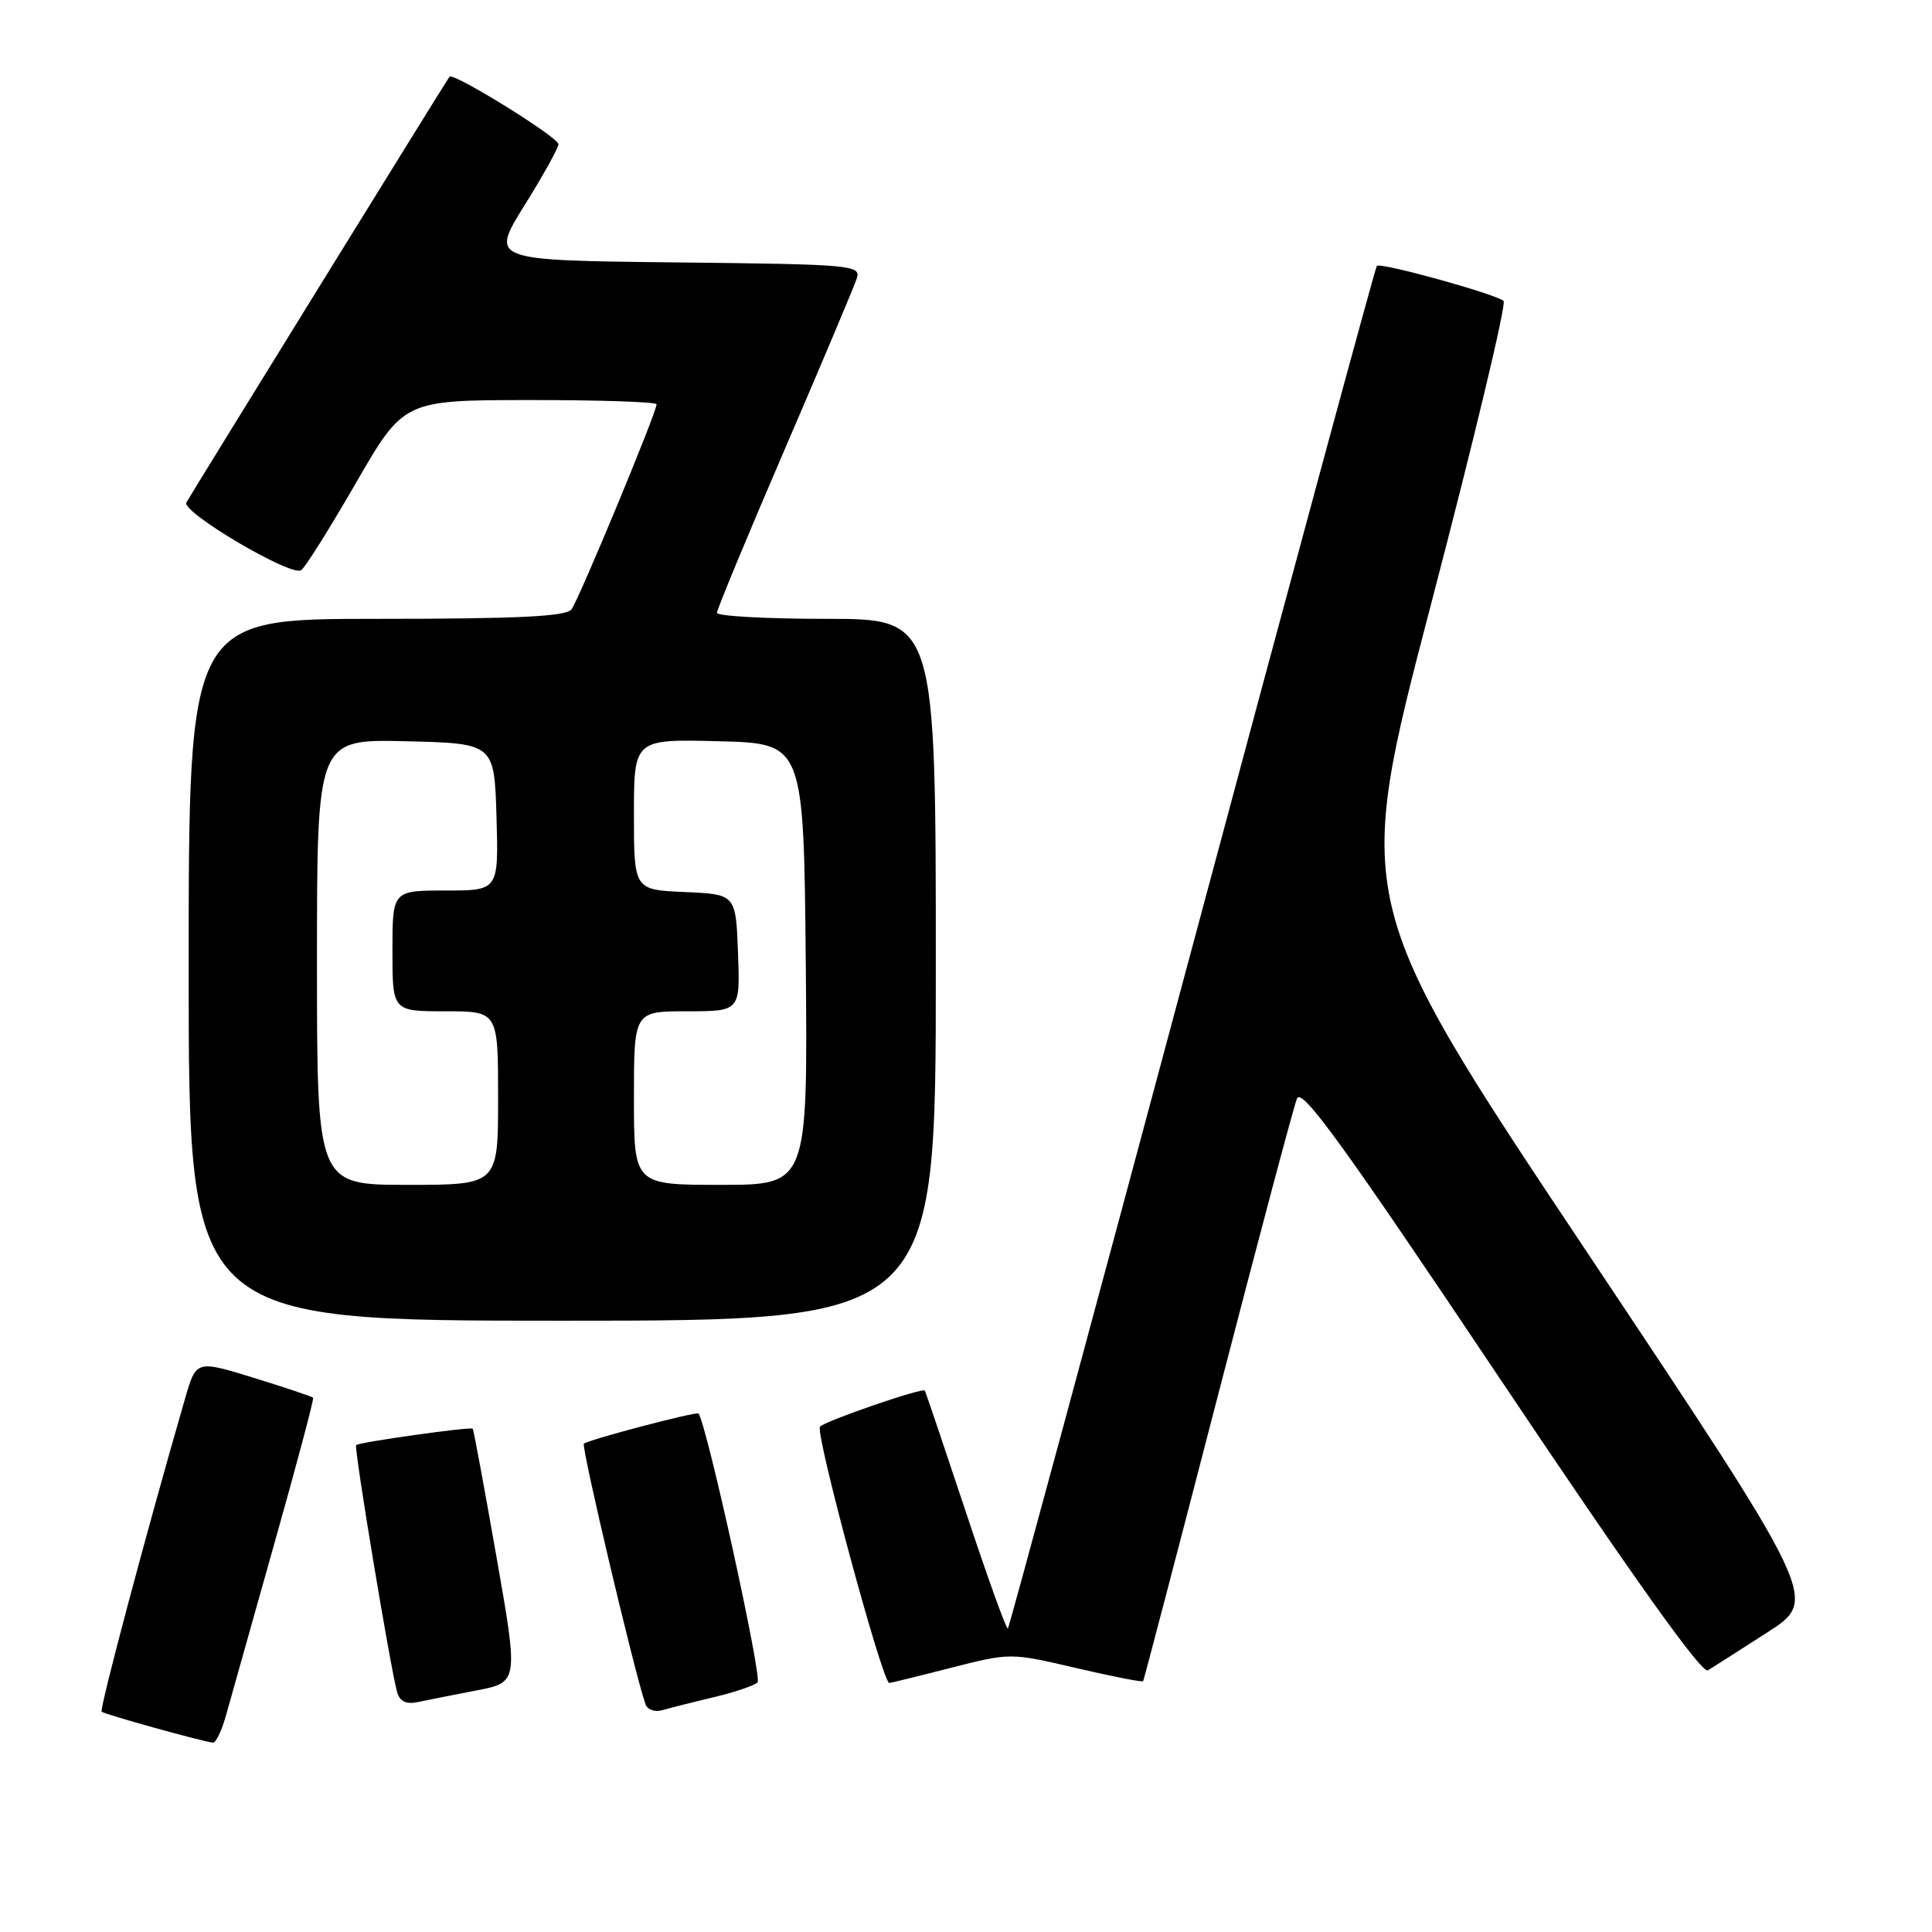 <?xml version="1.0" encoding="UTF-8" standalone="no"?>
<!DOCTYPE svg PUBLIC "-//W3C//DTD SVG 1.1//EN" "http://www.w3.org/Graphics/SVG/1.1/DTD/svg11.dtd" >
<svg xmlns="http://www.w3.org/2000/svg" xmlns:xlink="http://www.w3.org/1999/xlink" version="1.1" viewBox="0 0 256 256">
 <g >
 <path fill="currentColor"
d=" M 29.96 227.25 C 30.53 225.19 33.41 214.95 36.36 204.50 C 39.31 194.05 41.62 185.37 41.49 185.21 C 41.36 185.05 37.82 183.87 33.63 182.57 C 25.99 180.22 25.99 180.22 24.51 185.36 C 19.42 202.93 13.15 226.49 13.47 226.81 C 13.82 227.15 26.57 230.70 28.21 230.91 C 28.60 230.96 29.39 229.31 29.96 227.25 Z  M 94.50 224.91 C 97.25 224.26 99.90 223.37 100.38 222.93 C 101.03 222.35 93.70 188.94 92.56 187.30 C 92.35 186.98 77.88 190.79 77.37 191.30 C 76.99 191.68 84.09 221.71 85.53 225.82 C 85.78 226.54 86.78 226.90 87.75 226.61 C 88.71 226.33 91.75 225.56 94.50 224.91 Z  M 63.10 224.00 C 68.71 222.92 68.71 222.92 65.77 206.21 C 64.16 197.03 62.75 189.42 62.64 189.31 C 62.36 189.02 47.57 191.10 47.19 191.48 C 46.87 191.79 51.75 221.17 52.63 224.25 C 52.98 225.44 53.83 225.86 55.32 225.54 C 56.52 225.29 60.02 224.59 63.10 224.00 Z  M 126.02 220.99 C 133.88 218.99 133.88 218.99 142.58 221.02 C 147.37 222.14 151.37 222.92 151.47 222.77 C 151.57 222.62 156.02 205.62 161.36 185.00 C 166.70 164.38 171.42 146.64 171.85 145.58 C 172.47 144.04 177.79 151.38 198.87 182.86 C 216.36 208.98 225.51 221.81 226.30 221.33 C 226.96 220.93 230.53 218.65 234.23 216.27 C 240.96 211.93 240.96 211.93 210.14 165.70 C 179.31 119.48 179.31 119.48 189.63 80.02 C 195.31 58.31 199.63 40.25 199.23 39.88 C 198.27 38.98 182.93 34.73 182.44 35.23 C 182.23 35.44 171.22 76.08 157.97 125.53 C 144.72 174.99 133.73 215.60 133.55 215.79 C 133.36 215.97 130.85 209.01 127.97 200.31 C 125.08 191.62 122.64 184.39 122.54 184.26 C 122.22 183.85 109.57 188.20 108.66 189.03 C 107.93 189.68 116.93 222.99 117.83 223.00 C 118.02 223.00 121.70 222.10 126.02 220.99 Z  M 124.00 128.50 C 124.00 82.00 124.00 82.00 109.50 82.00 C 101.53 82.00 95.00 81.64 95.00 81.20 C 95.00 80.76 99.04 71.01 103.98 59.54 C 108.92 48.07 113.22 37.87 113.54 36.86 C 114.09 35.13 112.83 35.02 89.55 34.77 C 64.97 34.50 64.97 34.50 69.48 27.24 C 71.97 23.25 74.00 19.59 74.00 19.11 C 74.00 18.19 60.07 9.56 59.56 10.16 C 59.24 10.55 25.65 64.91 24.70 66.58 C 23.99 67.83 38.52 76.42 39.90 75.56 C 40.41 75.25 43.67 70.05 47.16 64.00 C 53.50 53.02 53.50 53.02 70.25 53.01 C 79.46 53.00 87.00 53.26 87.00 53.57 C 87.00 54.65 76.69 79.49 75.72 80.75 C 74.99 81.69 68.60 82.00 49.88 82.00 C 25.00 82.00 25.00 82.00 25.00 128.50 C 25.00 175.00 25.00 175.00 74.50 175.00 C 124.00 175.00 124.00 175.00 124.00 128.50 Z  M 42.00 127.47 C 42.00 97.94 42.00 97.94 53.75 98.22 C 65.50 98.50 65.50 98.50 65.79 108.25 C 66.07 118.00 66.07 118.00 59.04 118.00 C 52.00 118.00 52.00 118.00 52.00 126.00 C 52.00 134.00 52.00 134.00 59.00 134.00 C 66.00 134.00 66.00 134.00 66.00 145.50 C 66.00 157.00 66.00 157.00 54.00 157.00 C 42.00 157.00 42.00 157.00 42.00 127.47 Z  M 84.00 145.50 C 84.00 134.00 84.00 134.00 91.04 134.00 C 98.08 134.00 98.08 134.00 97.79 126.25 C 97.50 118.50 97.50 118.50 90.75 118.20 C 84.00 117.91 84.00 117.91 84.00 107.92 C 84.00 97.93 84.00 97.93 95.25 98.22 C 106.50 98.50 106.50 98.50 106.77 127.75 C 107.03 157.00 107.03 157.00 95.52 157.00 C 84.00 157.00 84.00 157.00 84.00 145.50 Z "/>
</g>
</svg>